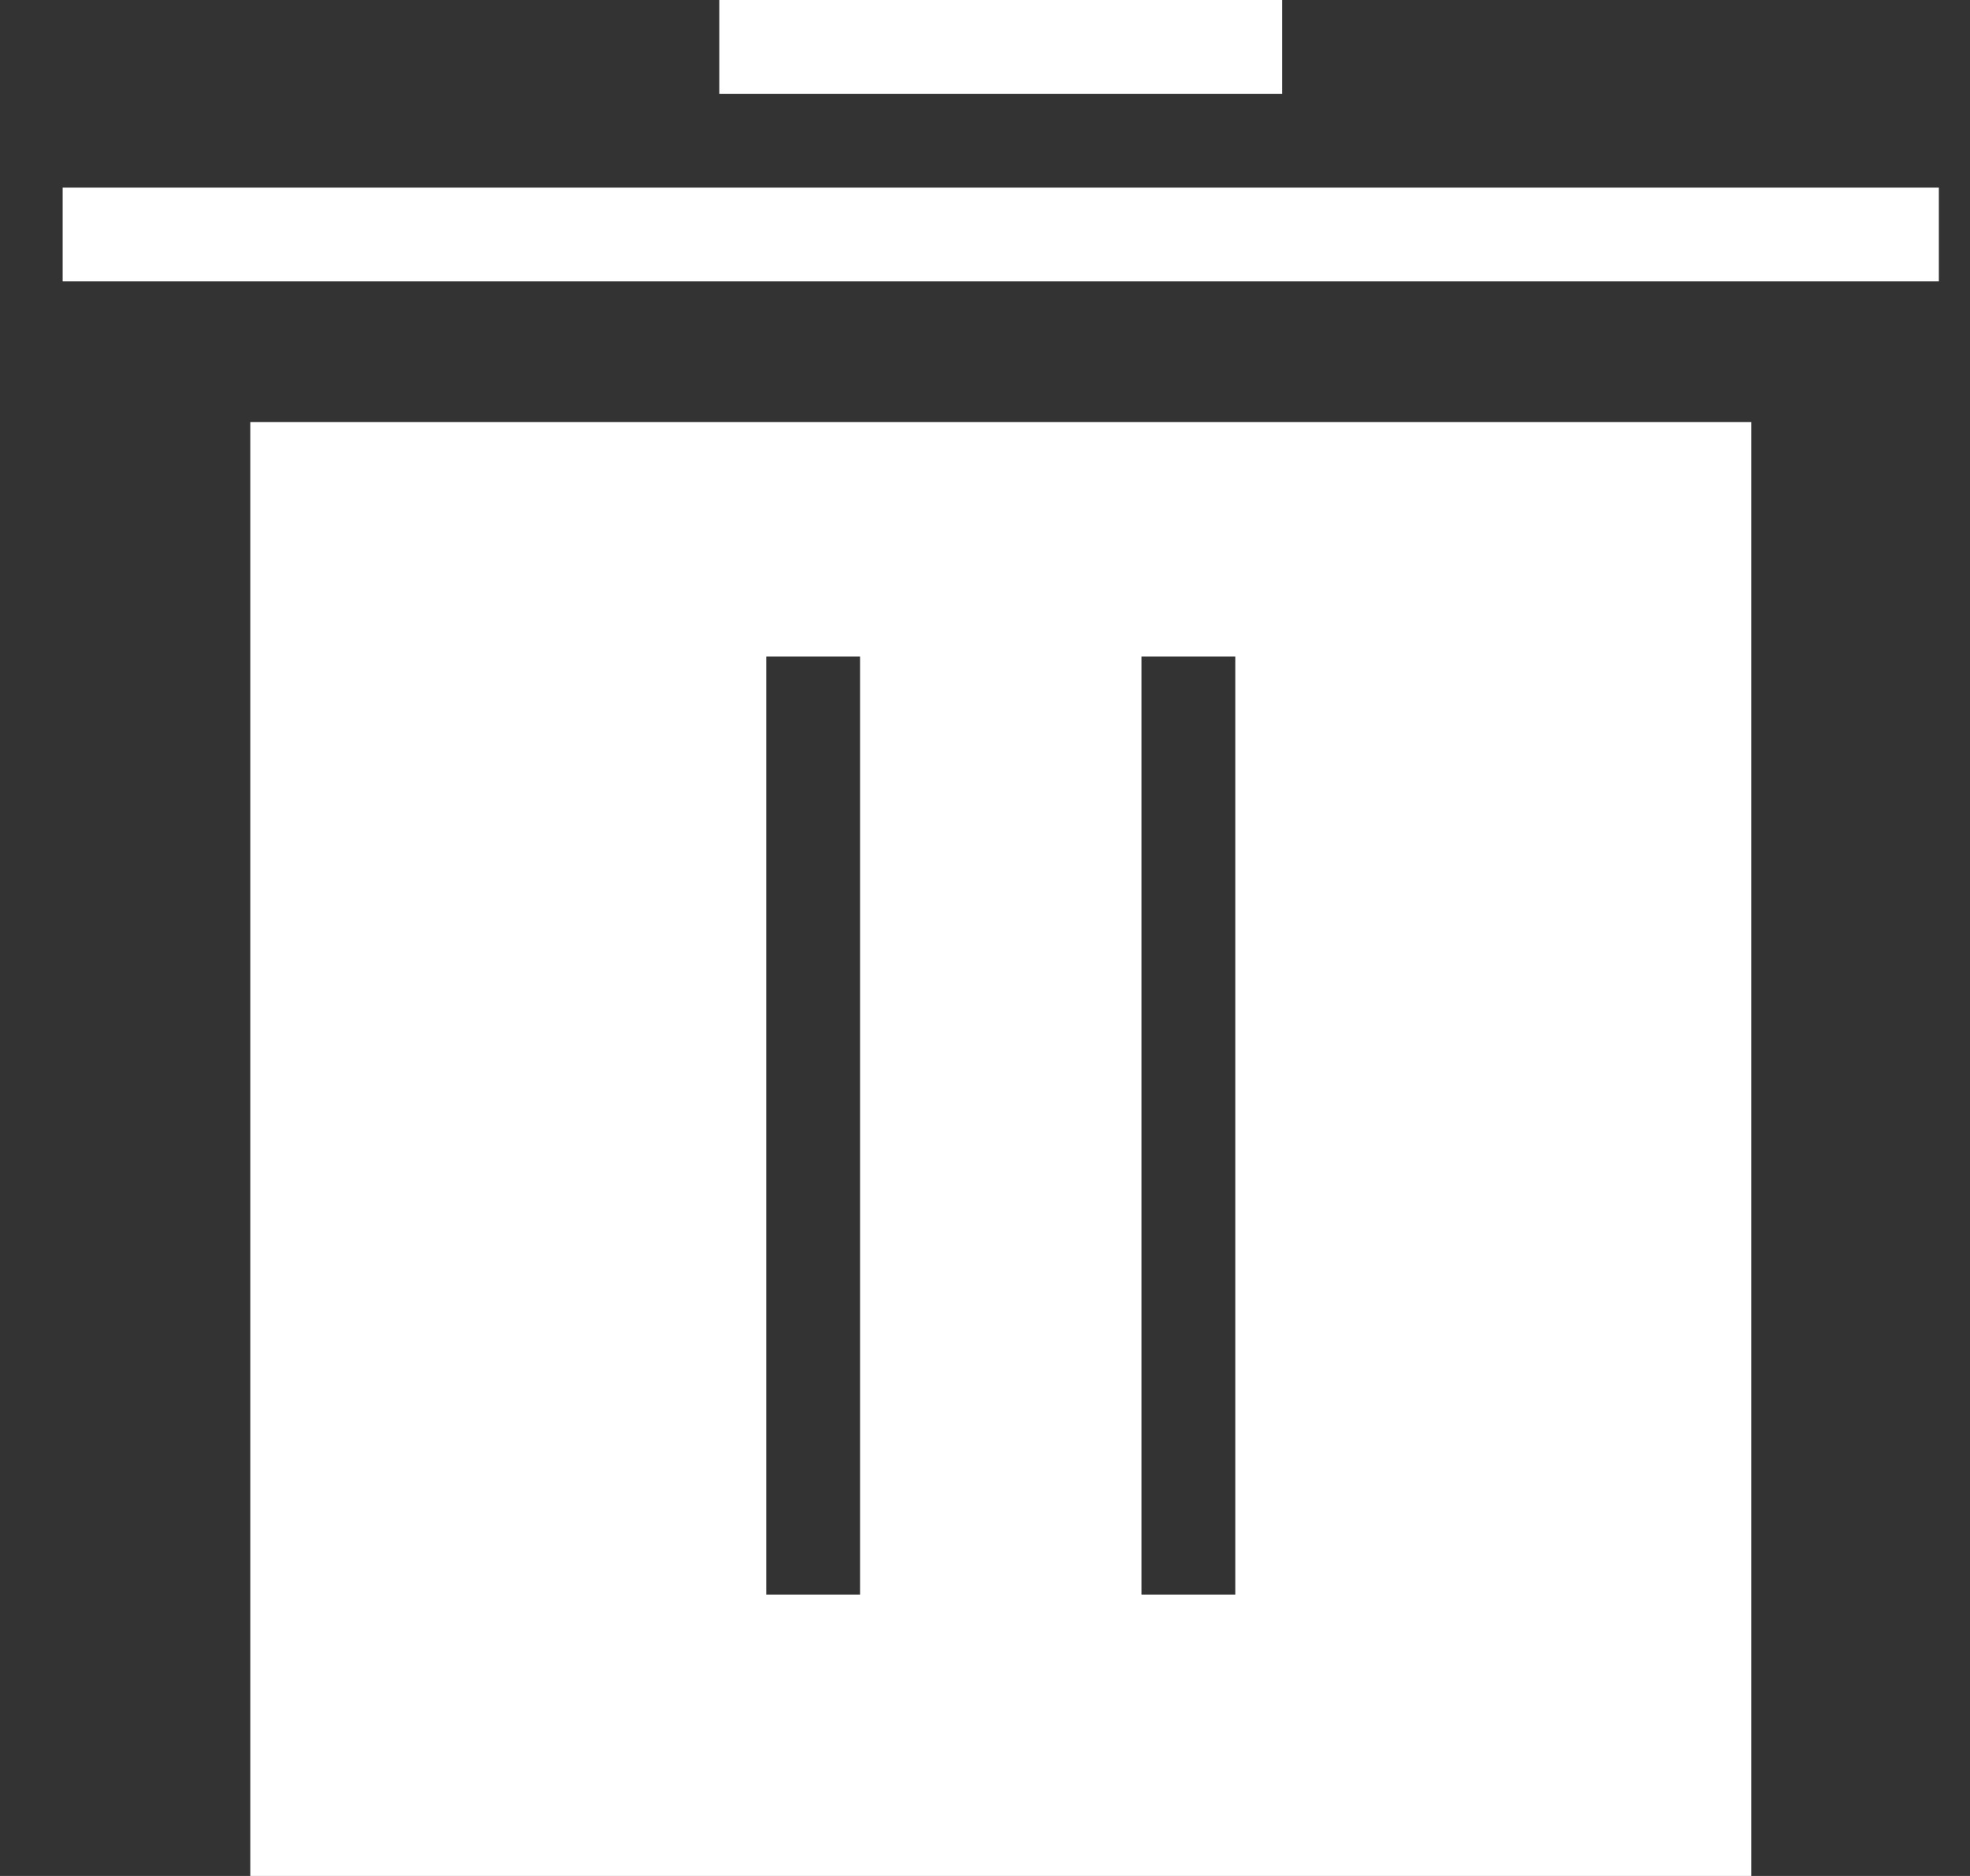 <svg width="21" height="20" viewBox="0 0 21 20" fill="none" xmlns="http://www.w3.org/2000/svg">
<rect x="0" y="0" width="21" height="20" fill="#333333" stroke="none"/>
<g clip-path="url(#clip0_550_3990)">
<path fill-rule="evenodd" clip-rule="evenodd" d="M2.668 20.5V4.5H18.668V20.5H2.668ZM8.168 17V7H9.168V17H8.168ZM12.168 7V17H13.168V7H12.168Z" fill="white"/>
<path d="M0.668 2.5H20.668" stroke="white"/>
<line x1="7.668" y1="0.5" x2="13.668" y2="0.5" stroke="white"/>
</g>
<defs>
<clipPath id="clip0_550_3990">
<rect width="20" height="20" fill="white" transform="translate(0.668)"/>
</clipPath>
</defs>
</svg>
